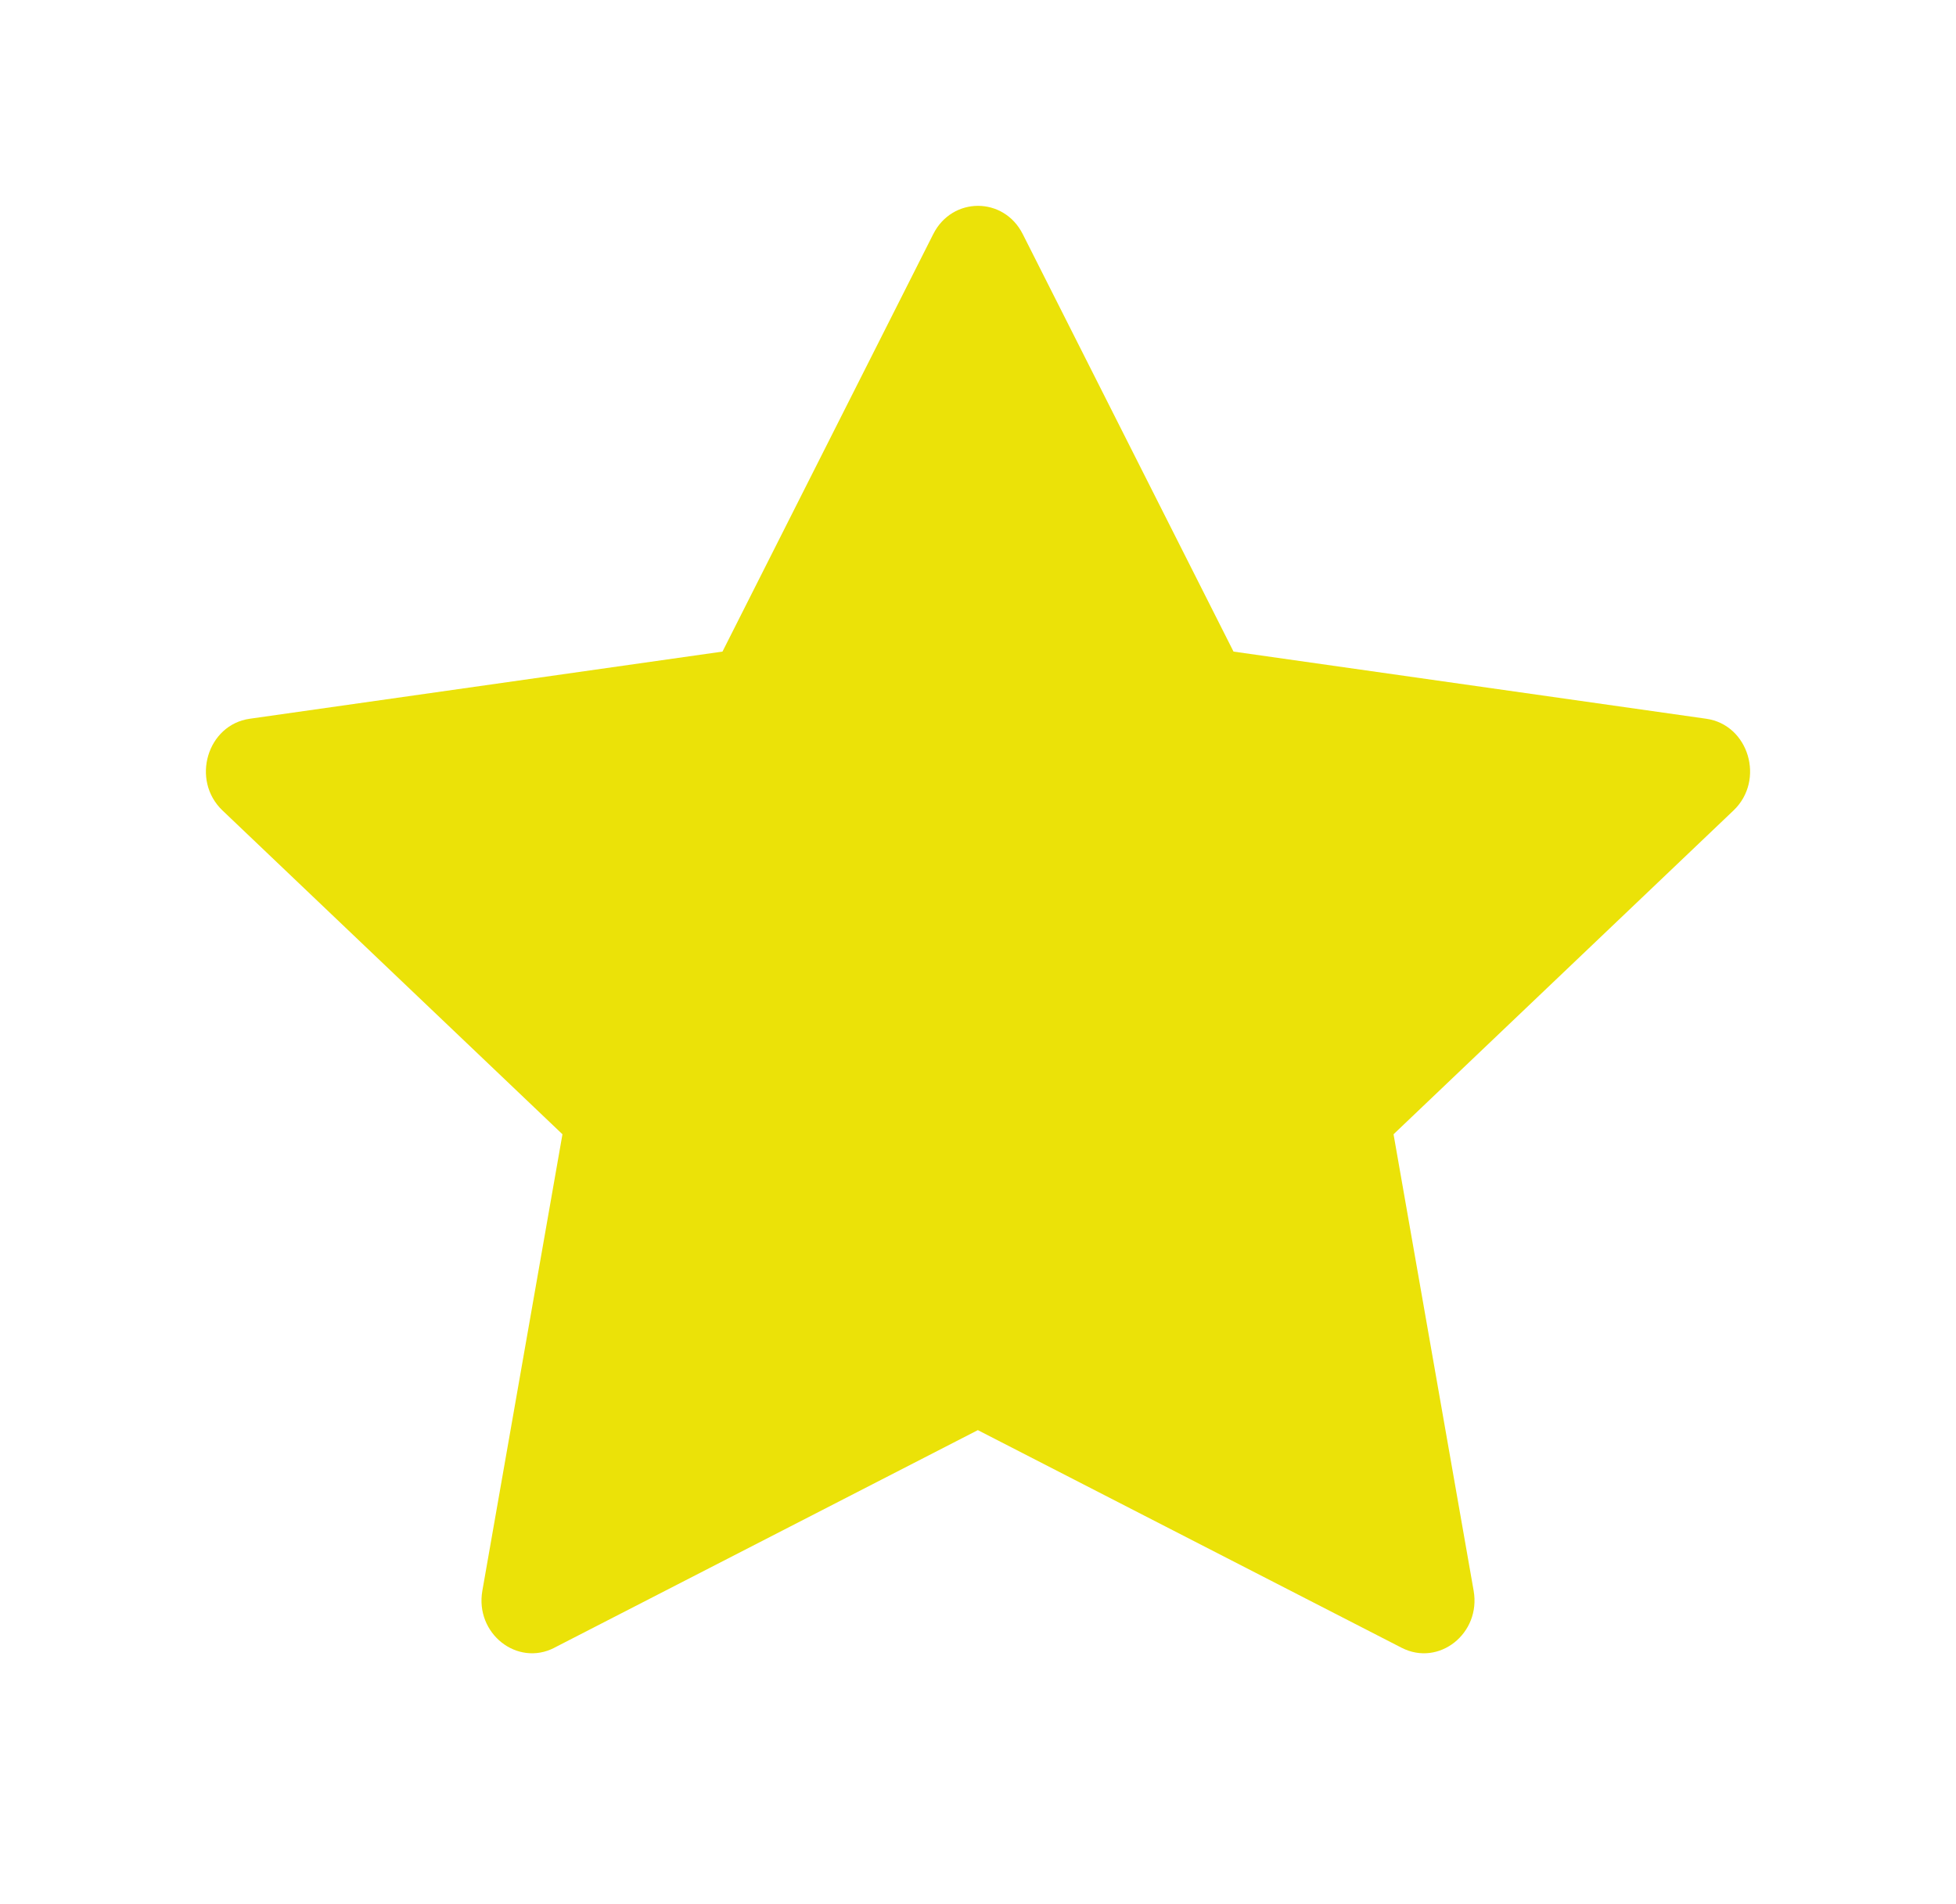 <svg width="38" height="37" viewBox="0 0 38 37" fill="none" xmlns="http://www.w3.org/2000/svg">
<g filter="url(#filter0_d)">
<path d="M10.77 28.018C10.046 28.39 9.225 27.739 9.371 26.909L10.927 18.04L4.322 11.748C3.705 11.159 4.026 10.083 4.852 9.966L14.036 8.661L18.131 0.548C18.5 -0.183 19.5 -0.183 19.869 0.548L23.964 8.661L33.148 9.966C33.974 10.083 34.295 11.159 33.678 11.748L27.073 18.04L28.629 26.909C28.775 27.739 27.954 28.39 27.23 28.018L18.997 23.789L10.768 28.018H10.77Z" fill="#EBE208"/>
</g>
<defs>
<filter id="filter0_d" x="0" y="0" width="38" height="36.125" filterUnits="userSpaceOnUse" color-interpolation-filters="sRGB">
<feFlood flood-opacity="0" result="BackgroundImageFix"/>
<feColorMatrix in="SourceAlpha" type="matrix" values="0 0 0 0 0 0 0 0 0 0 0 0 0 0 0 0 0 0 127 0"/>
<feOffset dy="4"/>
<feGaussianBlur stdDeviation="2"/>
<feColorMatrix type="matrix" values="0 0 0 0 0 0 0 0 0 0 0 0 0 0 0 0 0 0 0.25 0"/>
<feBlend mode="normal" in2="BackgroundImageFix" result="effect1_dropShadow"/>
<feBlend mode="normal" in="SourceGraphic" in2="effect1_dropShadow" result="shape"/>
</filter>
</defs>
</svg>
